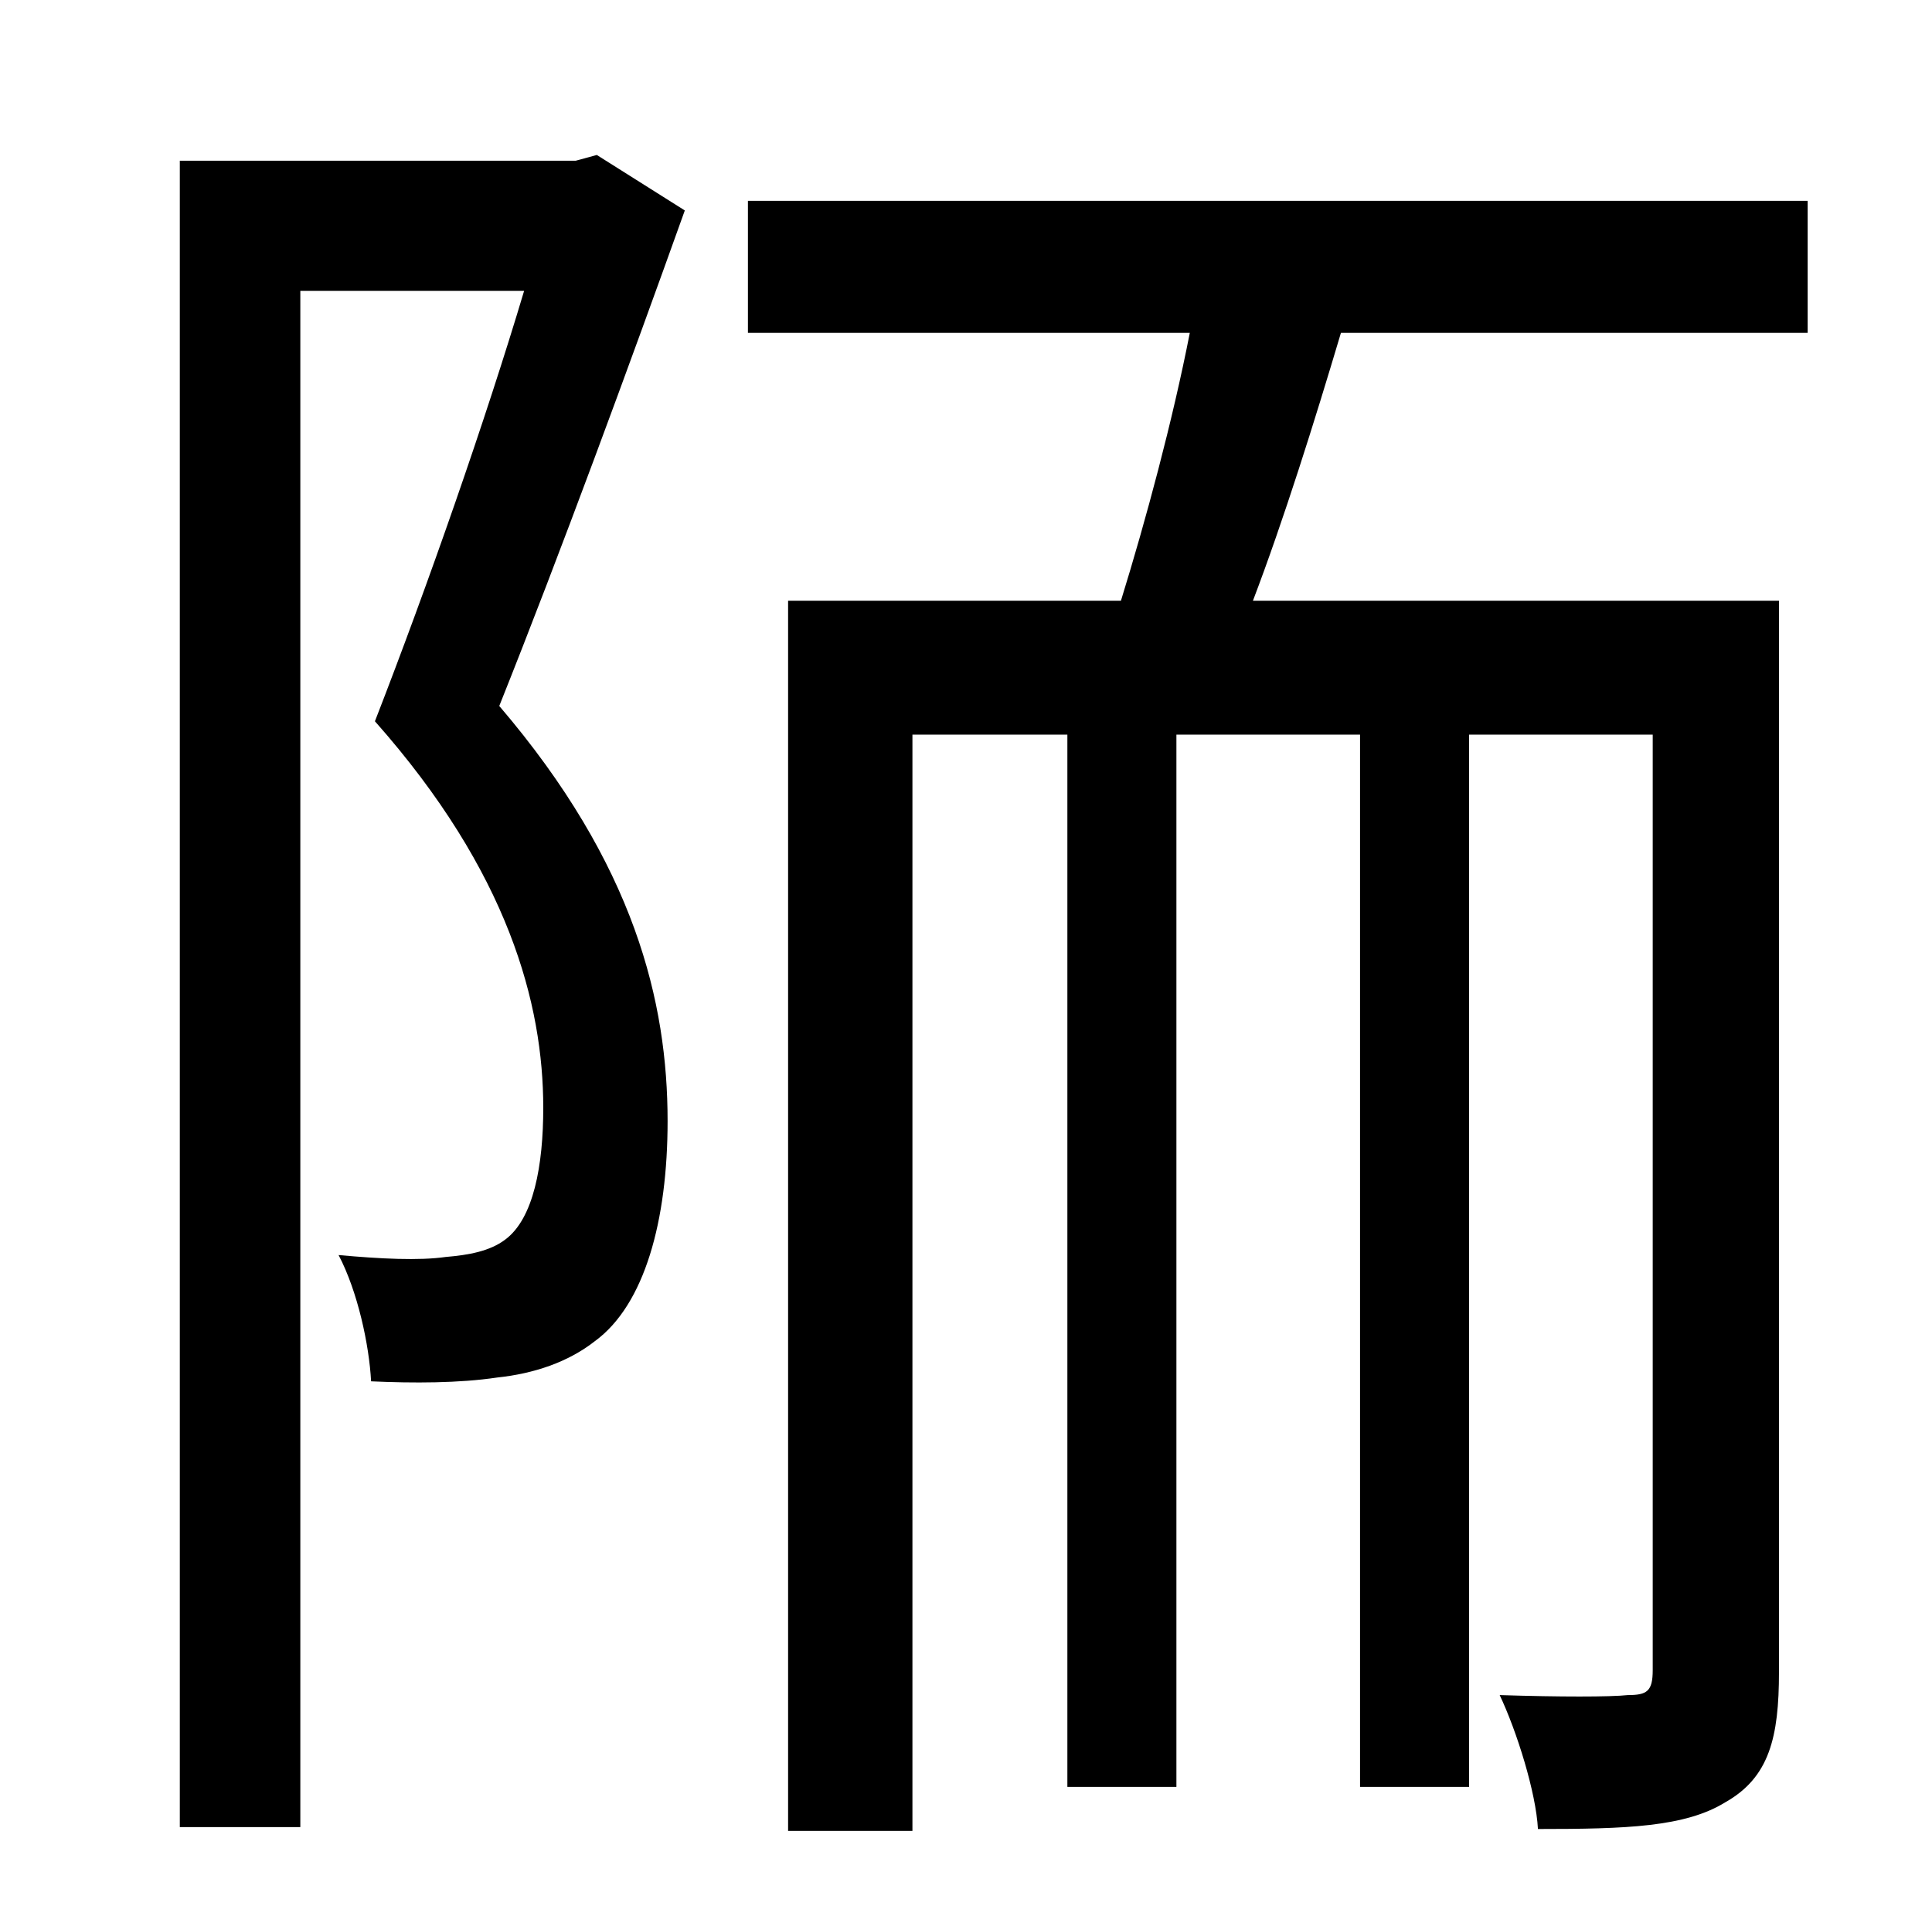 <?xml version="1.0" standalone="no"?>
<!DOCTYPE svg PUBLIC "-//W3C//DTD SVG 1.1//EN" "http://www.w3.org/Graphics/SVG/1.1/DTD/svg11.dtd" >
<svg xmlns="http://www.w3.org/2000/svg" xmlns:xlink="http://www.w3.org/1999/xlink" version="1.1" viewBox="-10 0 1010 1000">
   <path fill="currentColor"
d="M302 81l46 29c-29 81 -65 179 -97 259c71 83 88 155 88 217c0 52 -12 96 -38 115c-14 11 -32 17 -51 19c-20 3 -44 3 -66 2c-1 -19 -7 -47 -17 -66c22 2 42 3 56 1c12 -1 23 -3 31 -9c15 -11 20 -39 20 -69c0 -54 -18 -123 -88 -202c28 -72 58 -158 78 -225h-117v803h-63
v-871h207zM935 174h-244c-14 47 -30 98 -46 140h275v560c0 34 -5 55 -28 68c-21 13 -52 14 -98 14c-1 -19 -11 -51 -20 -70c31 1 58 1 67 0c10 0 13 -2 13 -13v-489h-96v550h-57v-550h-96v550h-57v-550h-81v573h-65v-643h174c13 -42 27 -94 36 -140h-231v-69h554v69z" />
</svg>
